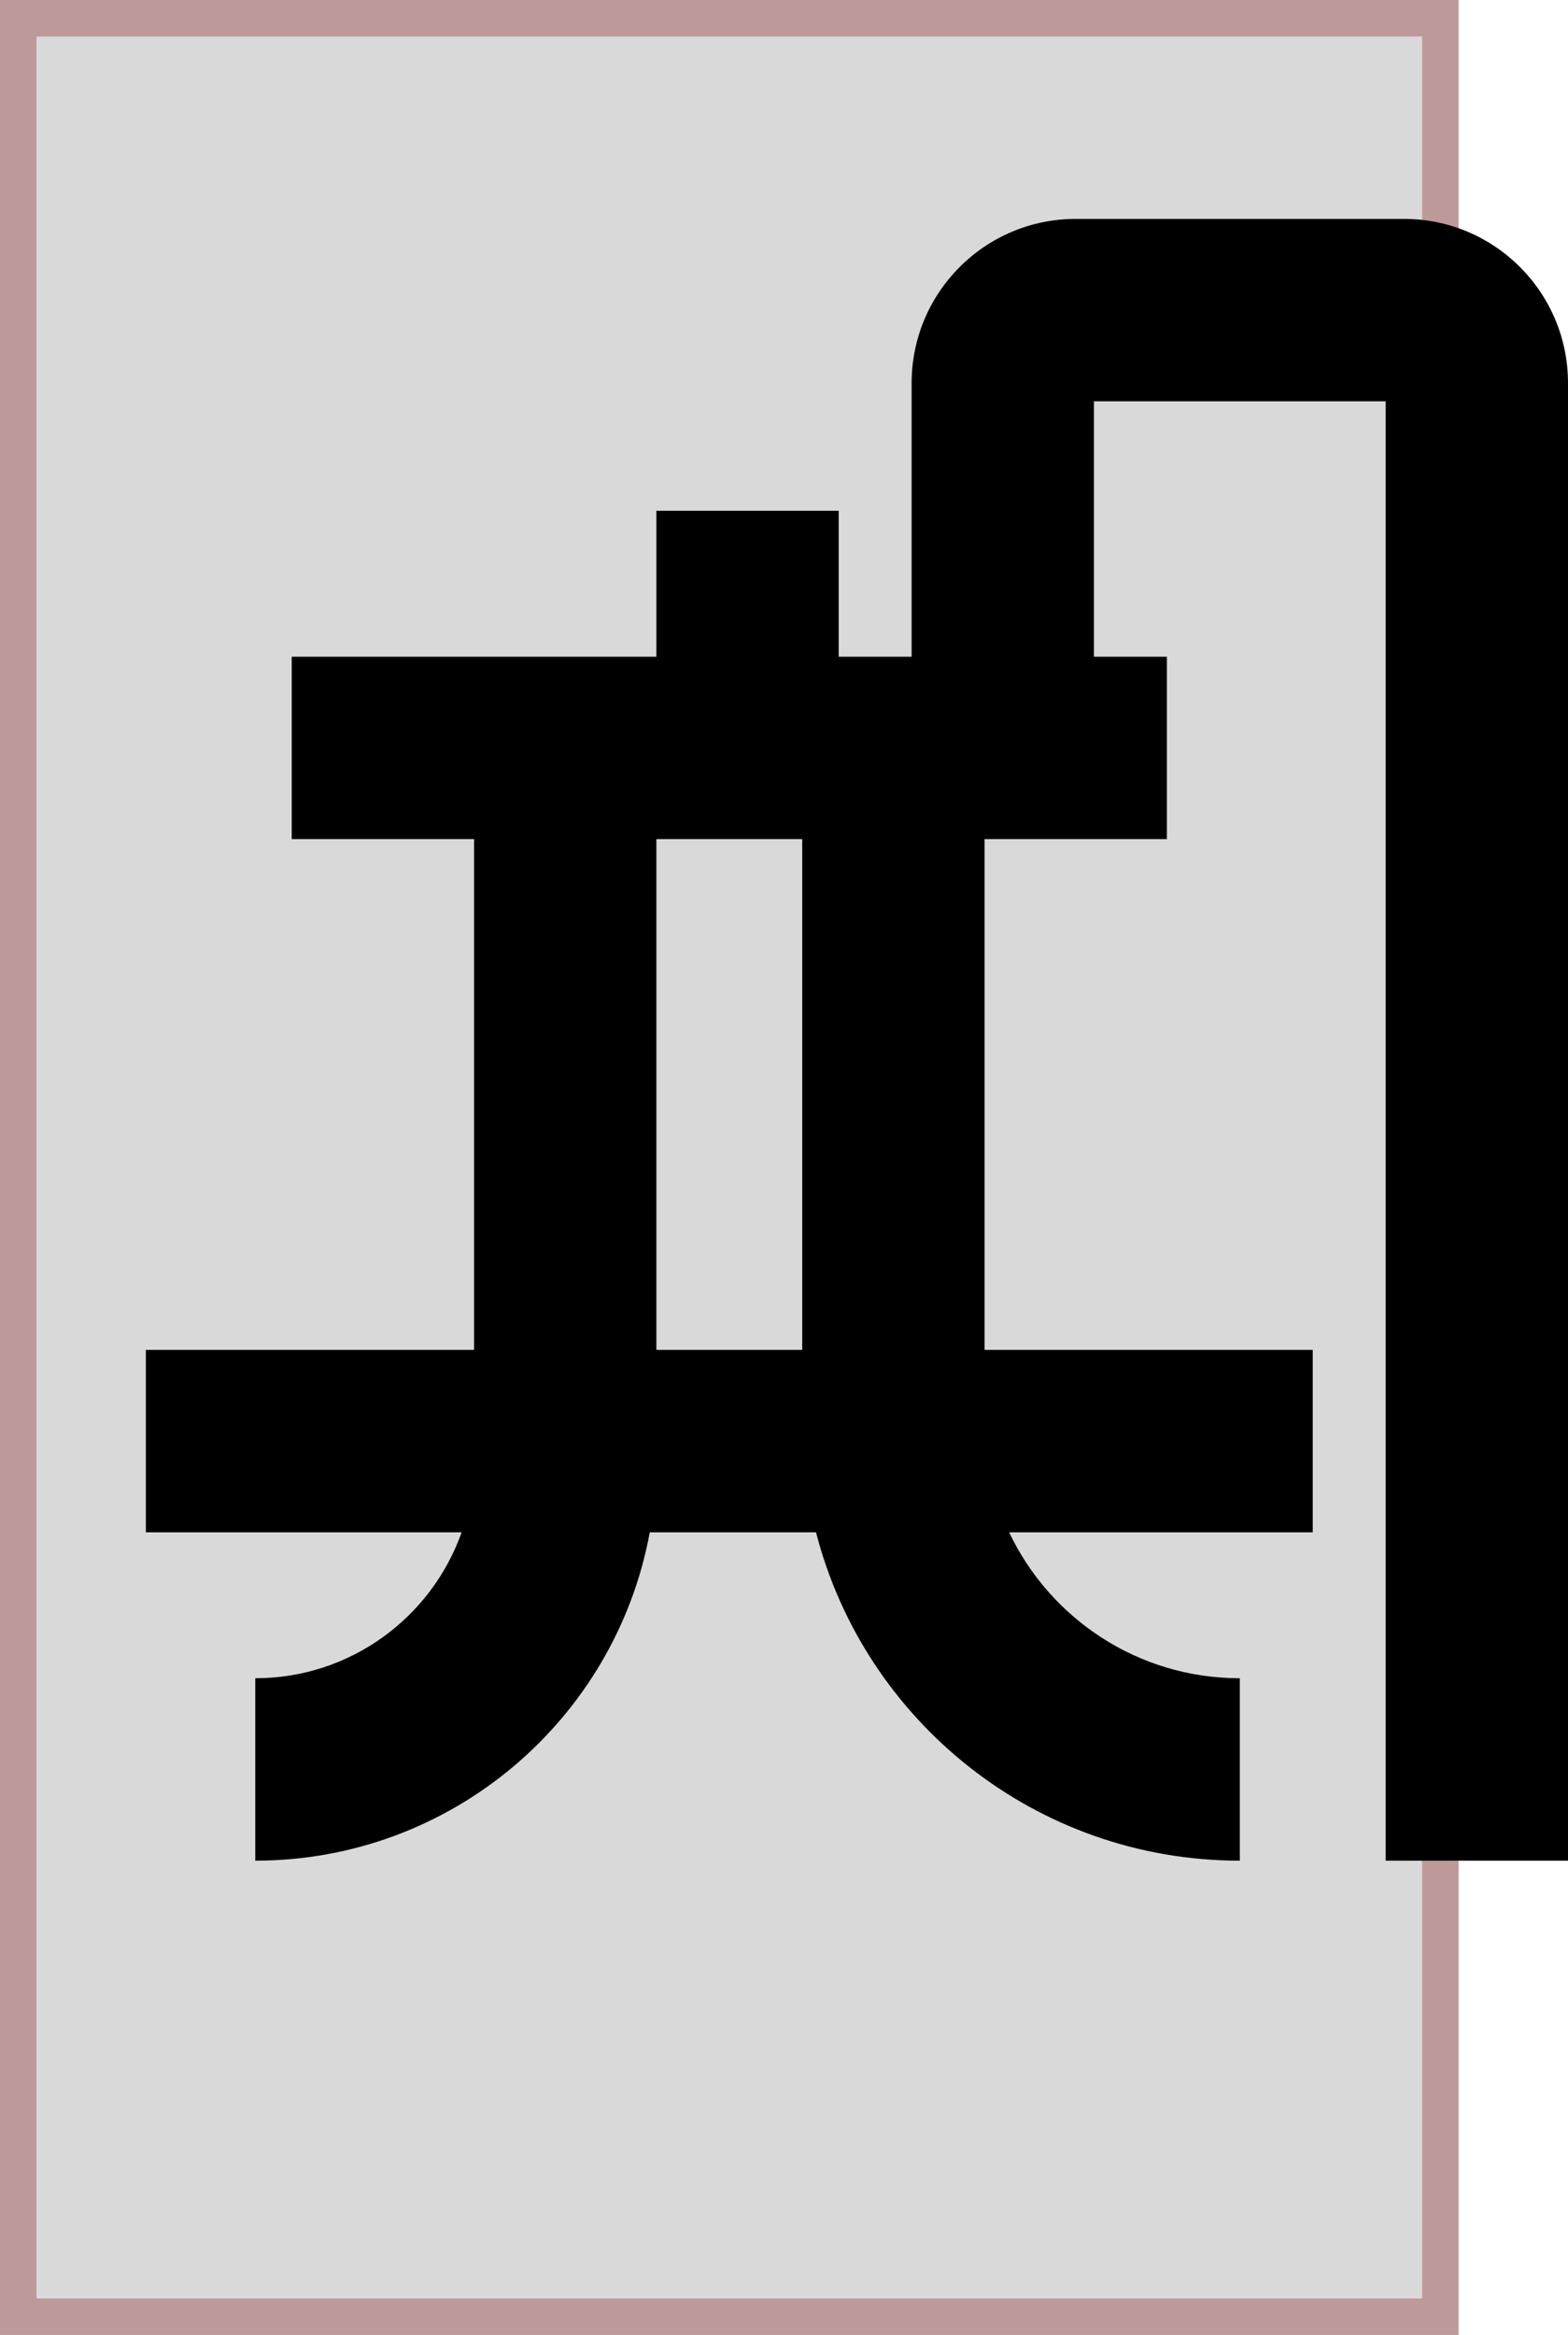 <svg width="43" height="64" viewBox="0 0 43 64" fill="none" xmlns="http://www.w3.org/2000/svg">
<path d="M0.5 0.5H39.5V63.5H0.5V0.5Z" fill="#D9D9D9" stroke="#BE9999"/>
<path fill-rule="evenodd" clip-rule="evenodd" d="M25 10.5V18H23V14H18V18H8V23H13V37H4V42H12.659C11.835 44.33 9.612 46 7 46V51C12.392 51 16.878 47.12 17.819 42H22.378C23.71 47.176 28.409 51 34 51V46C31.208 46 28.797 44.365 27.674 42H36V37H27V23H32V18H30V11H38V51H43V10.5C43 8.015 40.985 6 38.5 6H29.5C27.015 6 25 8.015 25 10.5ZM18 23H22V37H18V23Z" fill="black"/>
</svg>
